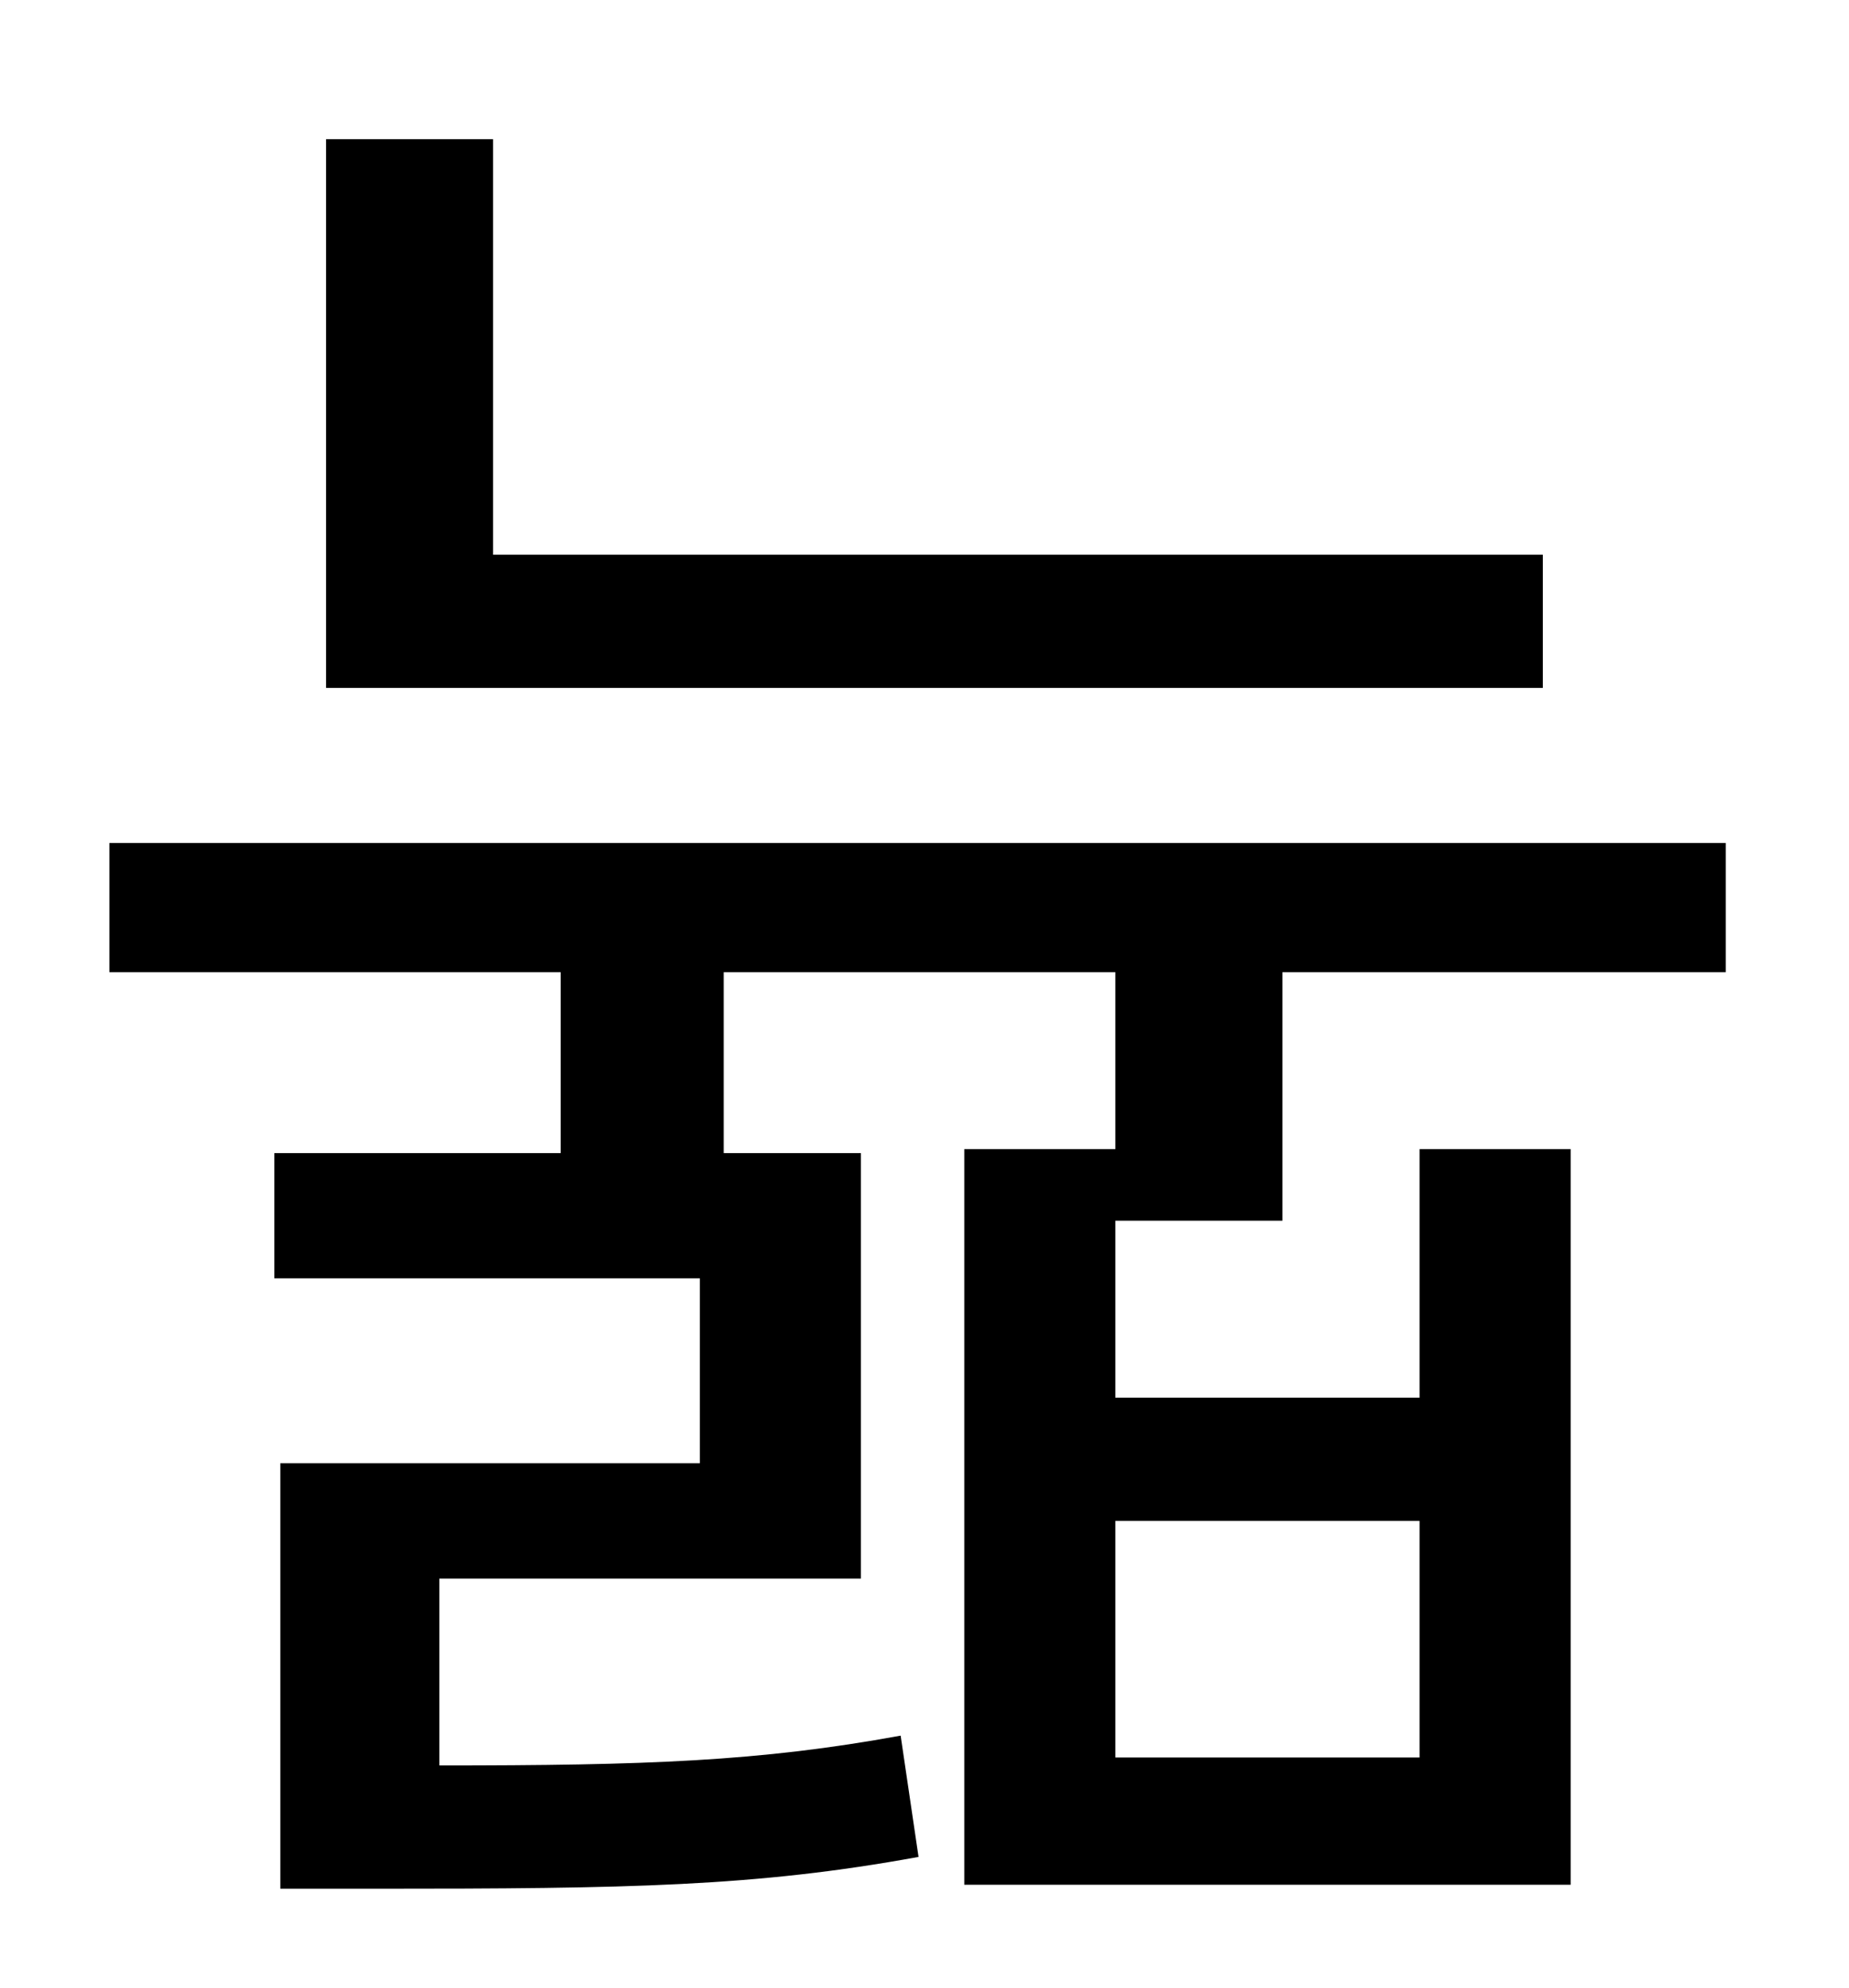<?xml version="1.0" standalone="no"?>
<!DOCTYPE svg PUBLIC "-//W3C//DTD SVG 1.1//EN" "http://www.w3.org/Graphics/SVG/1.1/DTD/svg11.dtd" >
<svg xmlns="http://www.w3.org/2000/svg" xmlns:xlink="http://www.w3.org/1999/xlink" version="1.1" viewBox="-10 0 930 1000">
   <path fill="currentColor"
d="M766 279v67h-612v-276h84v209h528zM704 765h-153v119h153v-119zM635 614h-84v89h153v-125h76v370h-305v-370h76v-89h-197v91h69v214h-212v94c104 0 161 -2 232 -15l9 61c-82 15 -146 16 -273 16h-48v-214h211v-93h-214v-63h144v-91h-227v-65h813v65h-223v125z" />
</svg>
